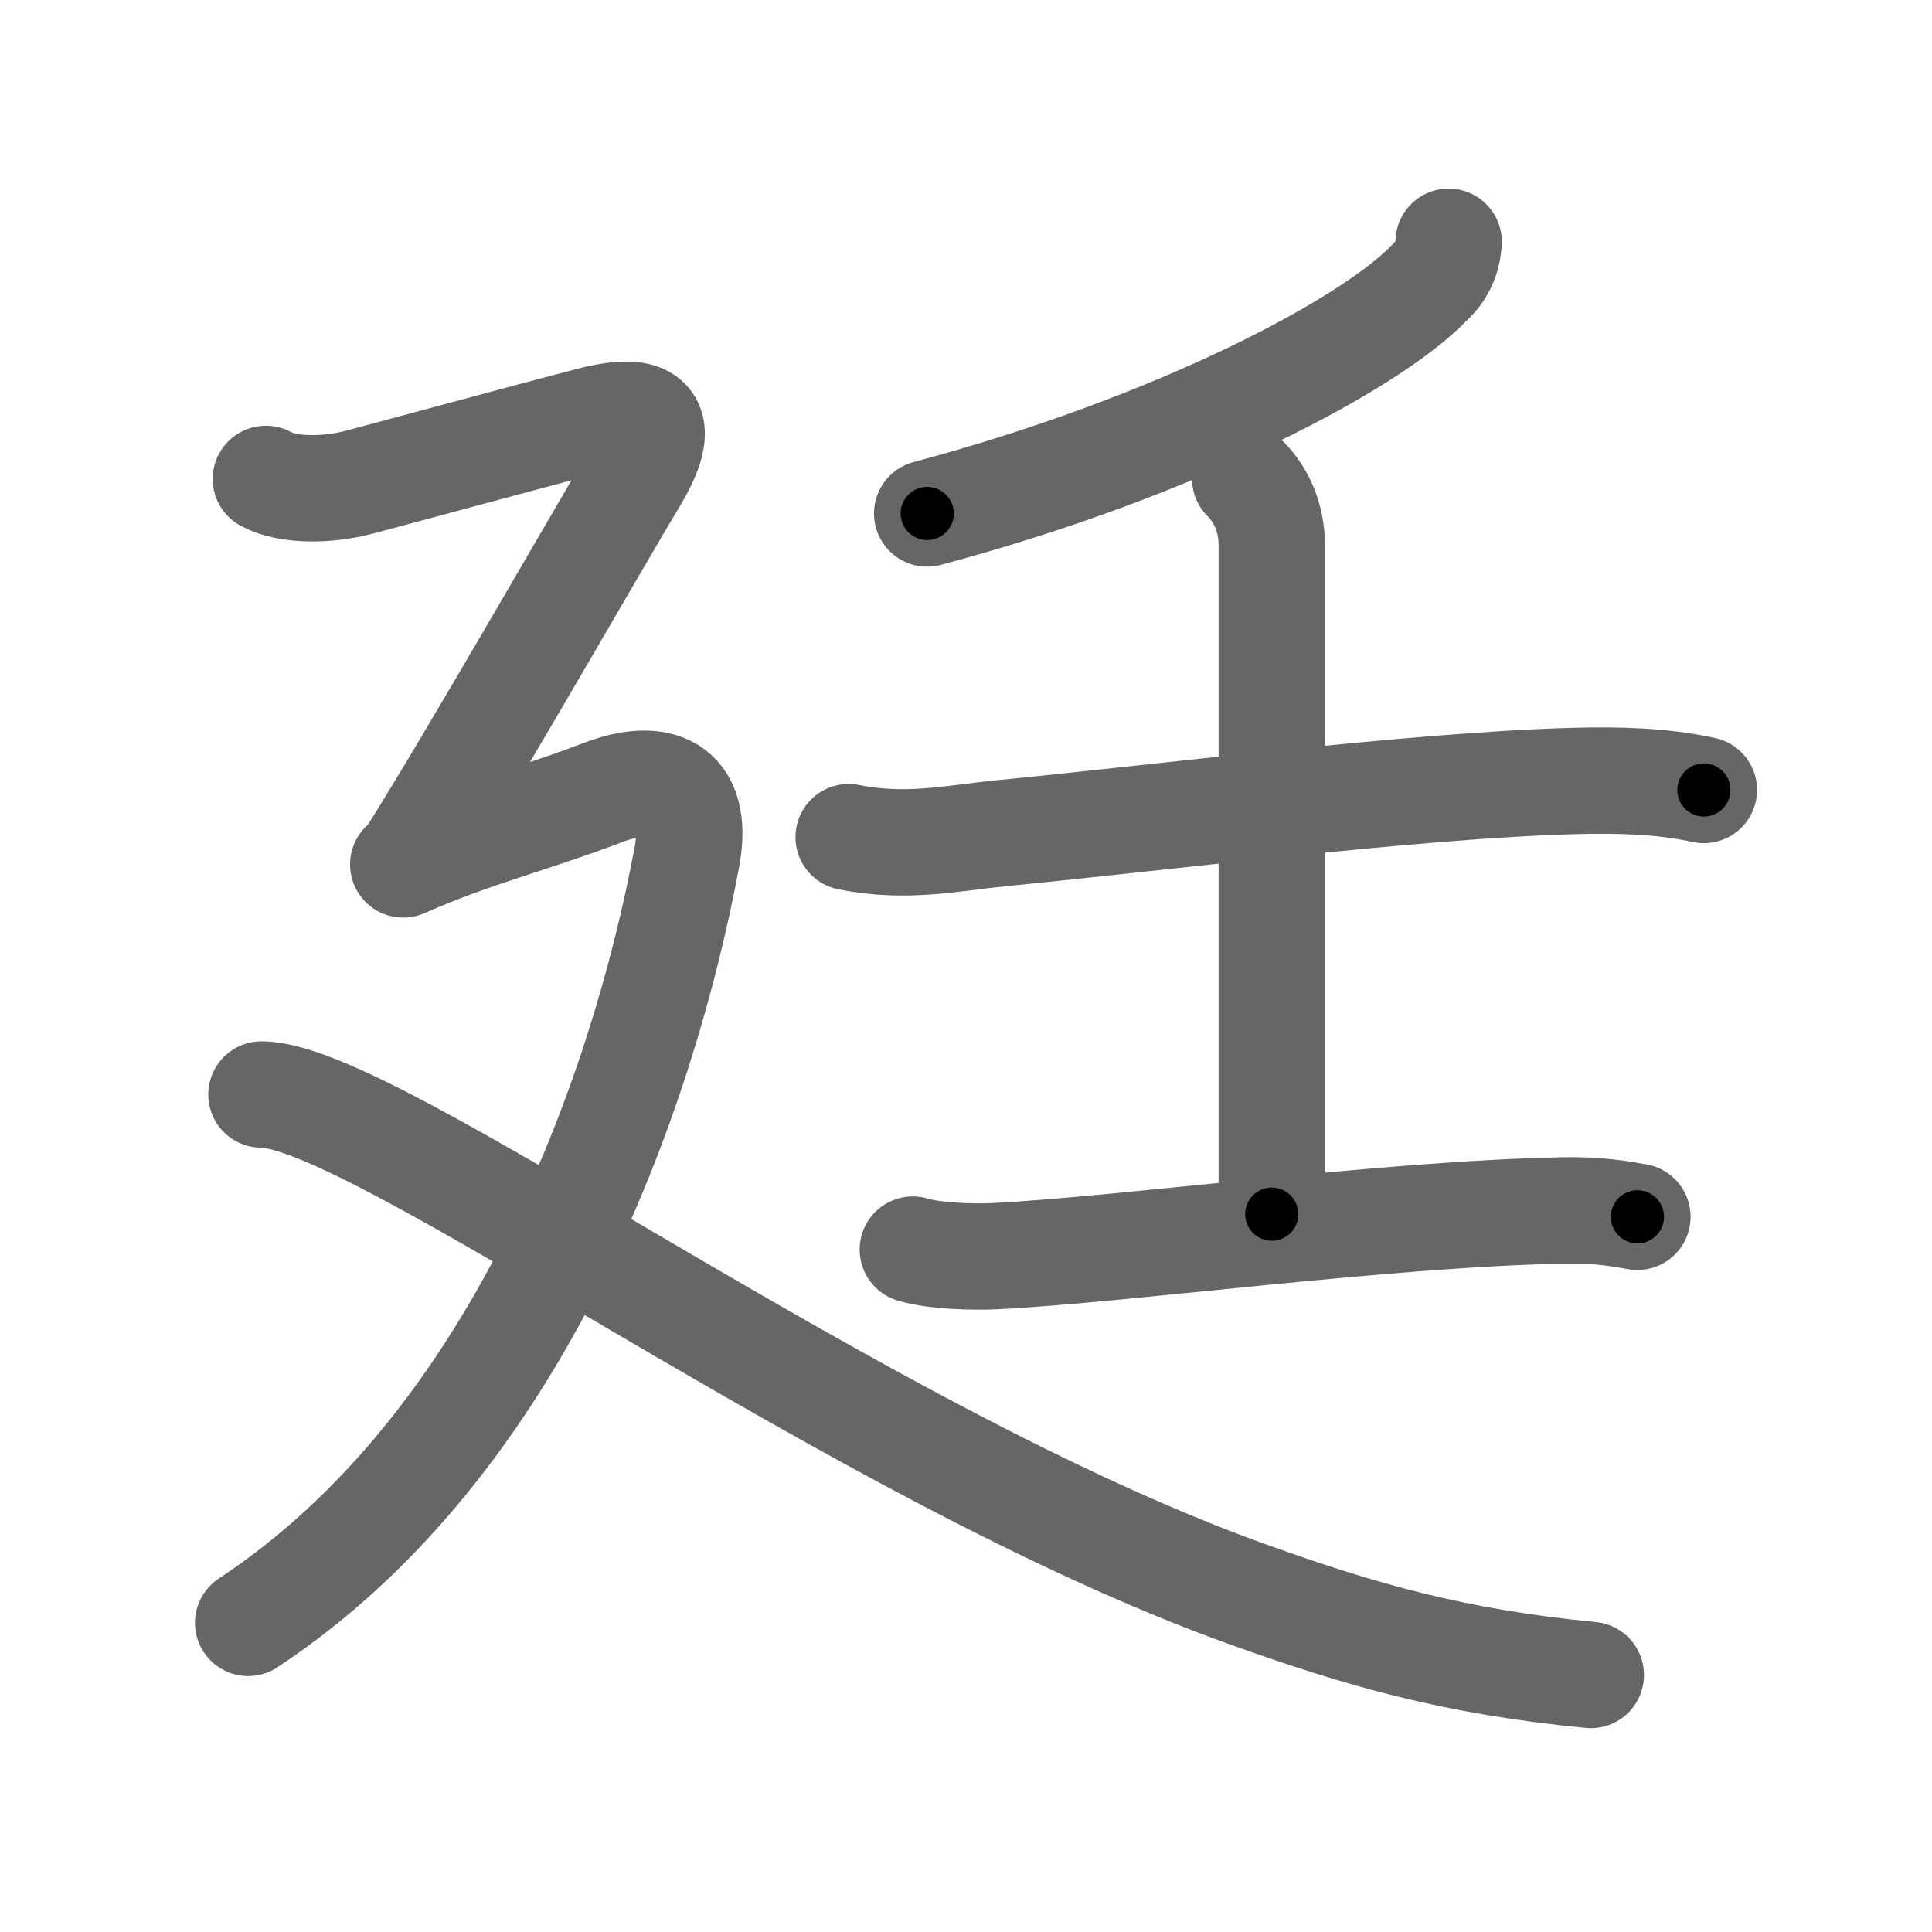 <svg xmlns="http://www.w3.org/2000/svg" width="109" height="109" viewBox="0 0 109 109" id="5ef7"><g fill="none" stroke="#666" stroke-width="6" stroke-linecap="round" stroke-linejoin="round"><g><g p4:phon="壬" xmlns:p4="http://kanjivg.tagaini.net"><g><path d="M81.73,13.64c-0.05,0.94-0.42,1.72-1.12,2.34c-3.24,3.38-14.01,9.17-28.3,12.99" /></g><g><path d="M47.88,47.23c3.25,0.65,5.83,0.06,8.5-0.21c9.06-0.88,23.6-2.73,32.49-2.96c2.44-0.06,4.87-0.01,7.26,0.51" /><path d="M70.25,27c0.94,0.94,1.5,2.25,1.5,3.75c0,1.03,0,29.62,0,37.75" /><path d="M51.5,70.5c1.21,0.37,3.43,0.43,4.64,0.37c7.36-0.37,21.86-2.37,32-2.58c2.02-0.04,3.23,0.18,4.24,0.36" /></g></g><g><path d="M15,27.02c1.25,0.69,3.5,0.65,5.25,0.19s9.5-2.57,13-3.48s4.5,0.02,2.5,3.34C33.91,30.1,26.5,43.09,23,48.6" /><path d="M22.75,48.77C26.75,47,30,46.25,34,44.72c3.04-1.17,5.51-0.43,4.75,3.65C36.25,61.75,29.25,81.5,14,91.56" /><path d="M14.75,61.75c6.38,0,33.5,20.25,55.65,28.2c6.36,2.28,11.6,3.8,19.35,4.55" /></g></g></g><g fill="none" stroke="#000" stroke-width="3" stroke-linecap="round" stroke-linejoin="round"><path d="M81.73,13.64c-0.05,0.94-0.42,1.72-1.12,2.34c-3.24,3.38-14.01,9.17-28.3,12.99" stroke-dasharray="34.054" stroke-dashoffset="34.054"><animate attributeName="stroke-dashoffset" values="34.054;34.054;0" dur="0.341s" fill="freeze" begin="0s;5ef7.click" /></path><path d="M47.88,47.23c3.25,0.65,5.83,0.06,8.5-0.21c9.06-0.88,23.6-2.73,32.49-2.96c2.44-0.06,4.87-0.01,7.26,0.51" stroke-dasharray="48.474" stroke-dashoffset="48.474"><animate attributeName="stroke-dashoffset" values="48.474" fill="freeze" begin="5ef7.click" /><animate attributeName="stroke-dashoffset" values="48.474;48.474;0" keyTimes="0;0.413;1" dur="0.826s" fill="freeze" begin="0s;5ef7.click" /></path><path d="M70.25,27c0.94,0.94,1.5,2.25,1.5,3.75c0,1.03,0,29.62,0,37.75" stroke-dasharray="41.897" stroke-dashoffset="41.897"><animate attributeName="stroke-dashoffset" values="41.897" fill="freeze" begin="5ef7.click" /><animate attributeName="stroke-dashoffset" values="41.897;41.897;0" keyTimes="0;0.663;1" dur="1.245s" fill="freeze" begin="0s;5ef7.click" /></path><path d="M51.5,70.5c1.21,0.37,3.43,0.43,4.64,0.37c7.36-0.37,21.86-2.37,32-2.58c2.02-0.04,3.23,0.18,4.24,0.36" stroke-dasharray="41.047" stroke-dashoffset="41.047"><animate attributeName="stroke-dashoffset" values="41.047" fill="freeze" begin="5ef7.click" /><animate attributeName="stroke-dashoffset" values="41.047;41.047;0" keyTimes="0;0.752;1" dur="1.655s" fill="freeze" begin="0s;5ef7.click" /></path><path d="M15,27.02c1.25,0.69,3.5,0.65,5.25,0.19s9.5-2.57,13-3.48s4.5,0.02,2.5,3.34C33.91,30.1,26.5,43.09,23,48.6" stroke-dasharray="50.817" stroke-dashoffset="50.817"><animate attributeName="stroke-dashoffset" values="50.817" fill="freeze" begin="5ef7.click" /><animate attributeName="stroke-dashoffset" values="50.817;50.817;0" keyTimes="0;0.765;1" dur="2.163s" fill="freeze" begin="0s;5ef7.click" /></path><path d="M22.75,48.77C26.75,47,30,46.25,34,44.72c3.04-1.17,5.51-0.43,4.75,3.65C36.25,61.75,29.25,81.5,14,91.56" stroke-dasharray="71.12" stroke-dashoffset="71.12"><animate attributeName="stroke-dashoffset" values="71.12" fill="freeze" begin="5ef7.click" /><animate attributeName="stroke-dashoffset" values="71.12;71.12;0" keyTimes="0;0.802;1" dur="2.698s" fill="freeze" begin="0s;5ef7.click" /></path><path d="M14.75,61.75c6.38,0,33.5,20.25,55.65,28.2c6.36,2.28,11.6,3.8,19.35,4.55" stroke-dasharray="82.496" stroke-dashoffset="82.496"><animate attributeName="stroke-dashoffset" values="82.496" fill="freeze" begin="5ef7.click" /><animate attributeName="stroke-dashoffset" values="82.496;82.496;0" keyTimes="0;0.813;1" dur="3.318s" fill="freeze" begin="0s;5ef7.click" /></path></g></svg>